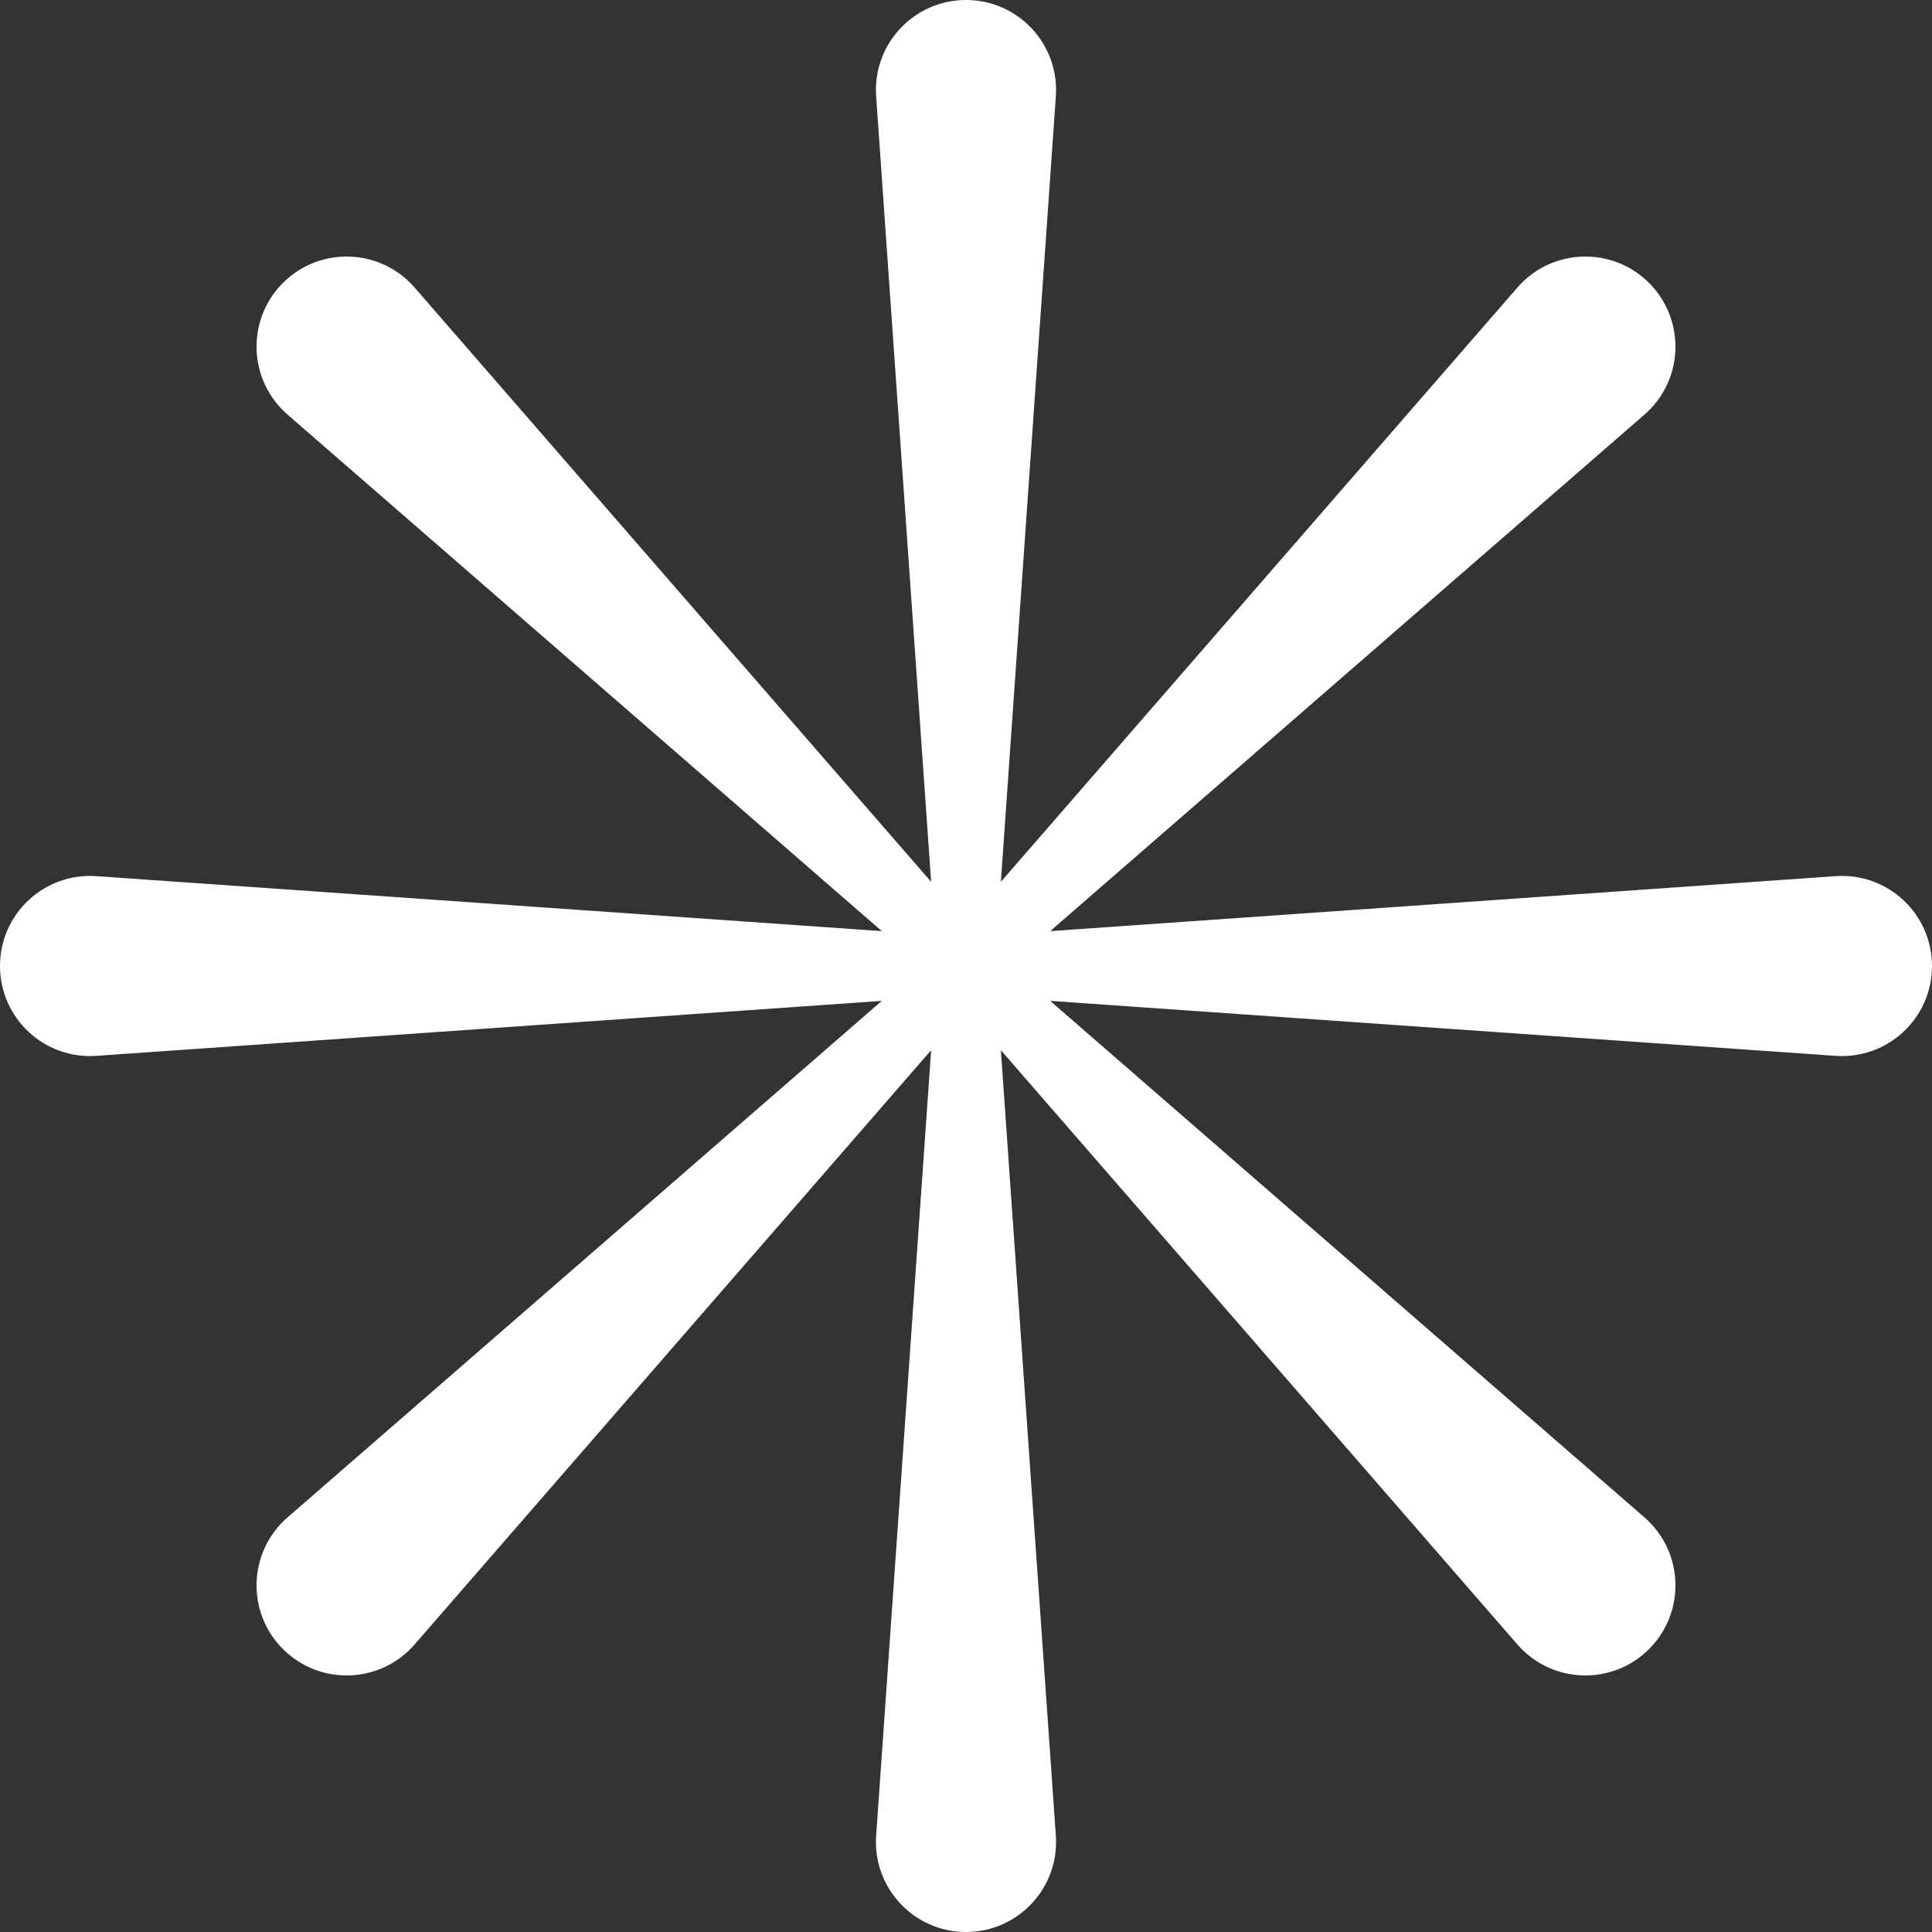 <svg width="200" height="200" viewBox="0 0 200 200" fill="none" xmlns="http://www.w3.org/2000/svg">
<rect x="0" y="0" width="200" height="200" fill="#333333" stroke="none"/>
<g clip-path="url(#clip0_615_903)">
<path d="M100 0C94.594 0 90.321 4.583 90.698 9.976L96.39 91.284L42.92 29.766C39.374 25.686 33.112 25.467 29.289 29.289C25.467 33.112 25.686 39.374 29.766 42.92L91.284 96.39L9.976 90.698C4.583 90.321 2.02027e-06 94.594 0 100C0 105.406 4.583 109.679 9.976 109.302L91.284 103.61L29.766 157.08C25.686 160.626 25.467 166.888 29.289 170.711C33.112 174.533 39.374 174.314 42.92 170.234L96.39 108.716L90.698 190.024C90.321 195.417 94.594 200 100 200C105.406 200 109.679 195.417 109.302 190.024L103.61 108.716L157.08 170.234C160.626 174.314 166.888 174.533 170.711 170.711C174.533 166.888 174.314 160.626 170.234 157.08L108.715 103.61L190.024 109.302C195.417 109.679 200 105.406 200 100C200 94.594 195.417 90.321 190.024 90.698L108.716 96.39L170.234 42.92C174.314 39.374 174.533 33.112 170.711 29.289C166.888 25.467 160.626 25.686 157.08 29.766L103.61 91.284L109.302 9.976C109.679 4.583 105.406 0 100 0Z" fill="white"/>
</g>
<defs>
<clipPath id="clip0_615_903">
<rect width="200" height="200" fill="white"/>
</clipPath>
</defs>
</svg>
